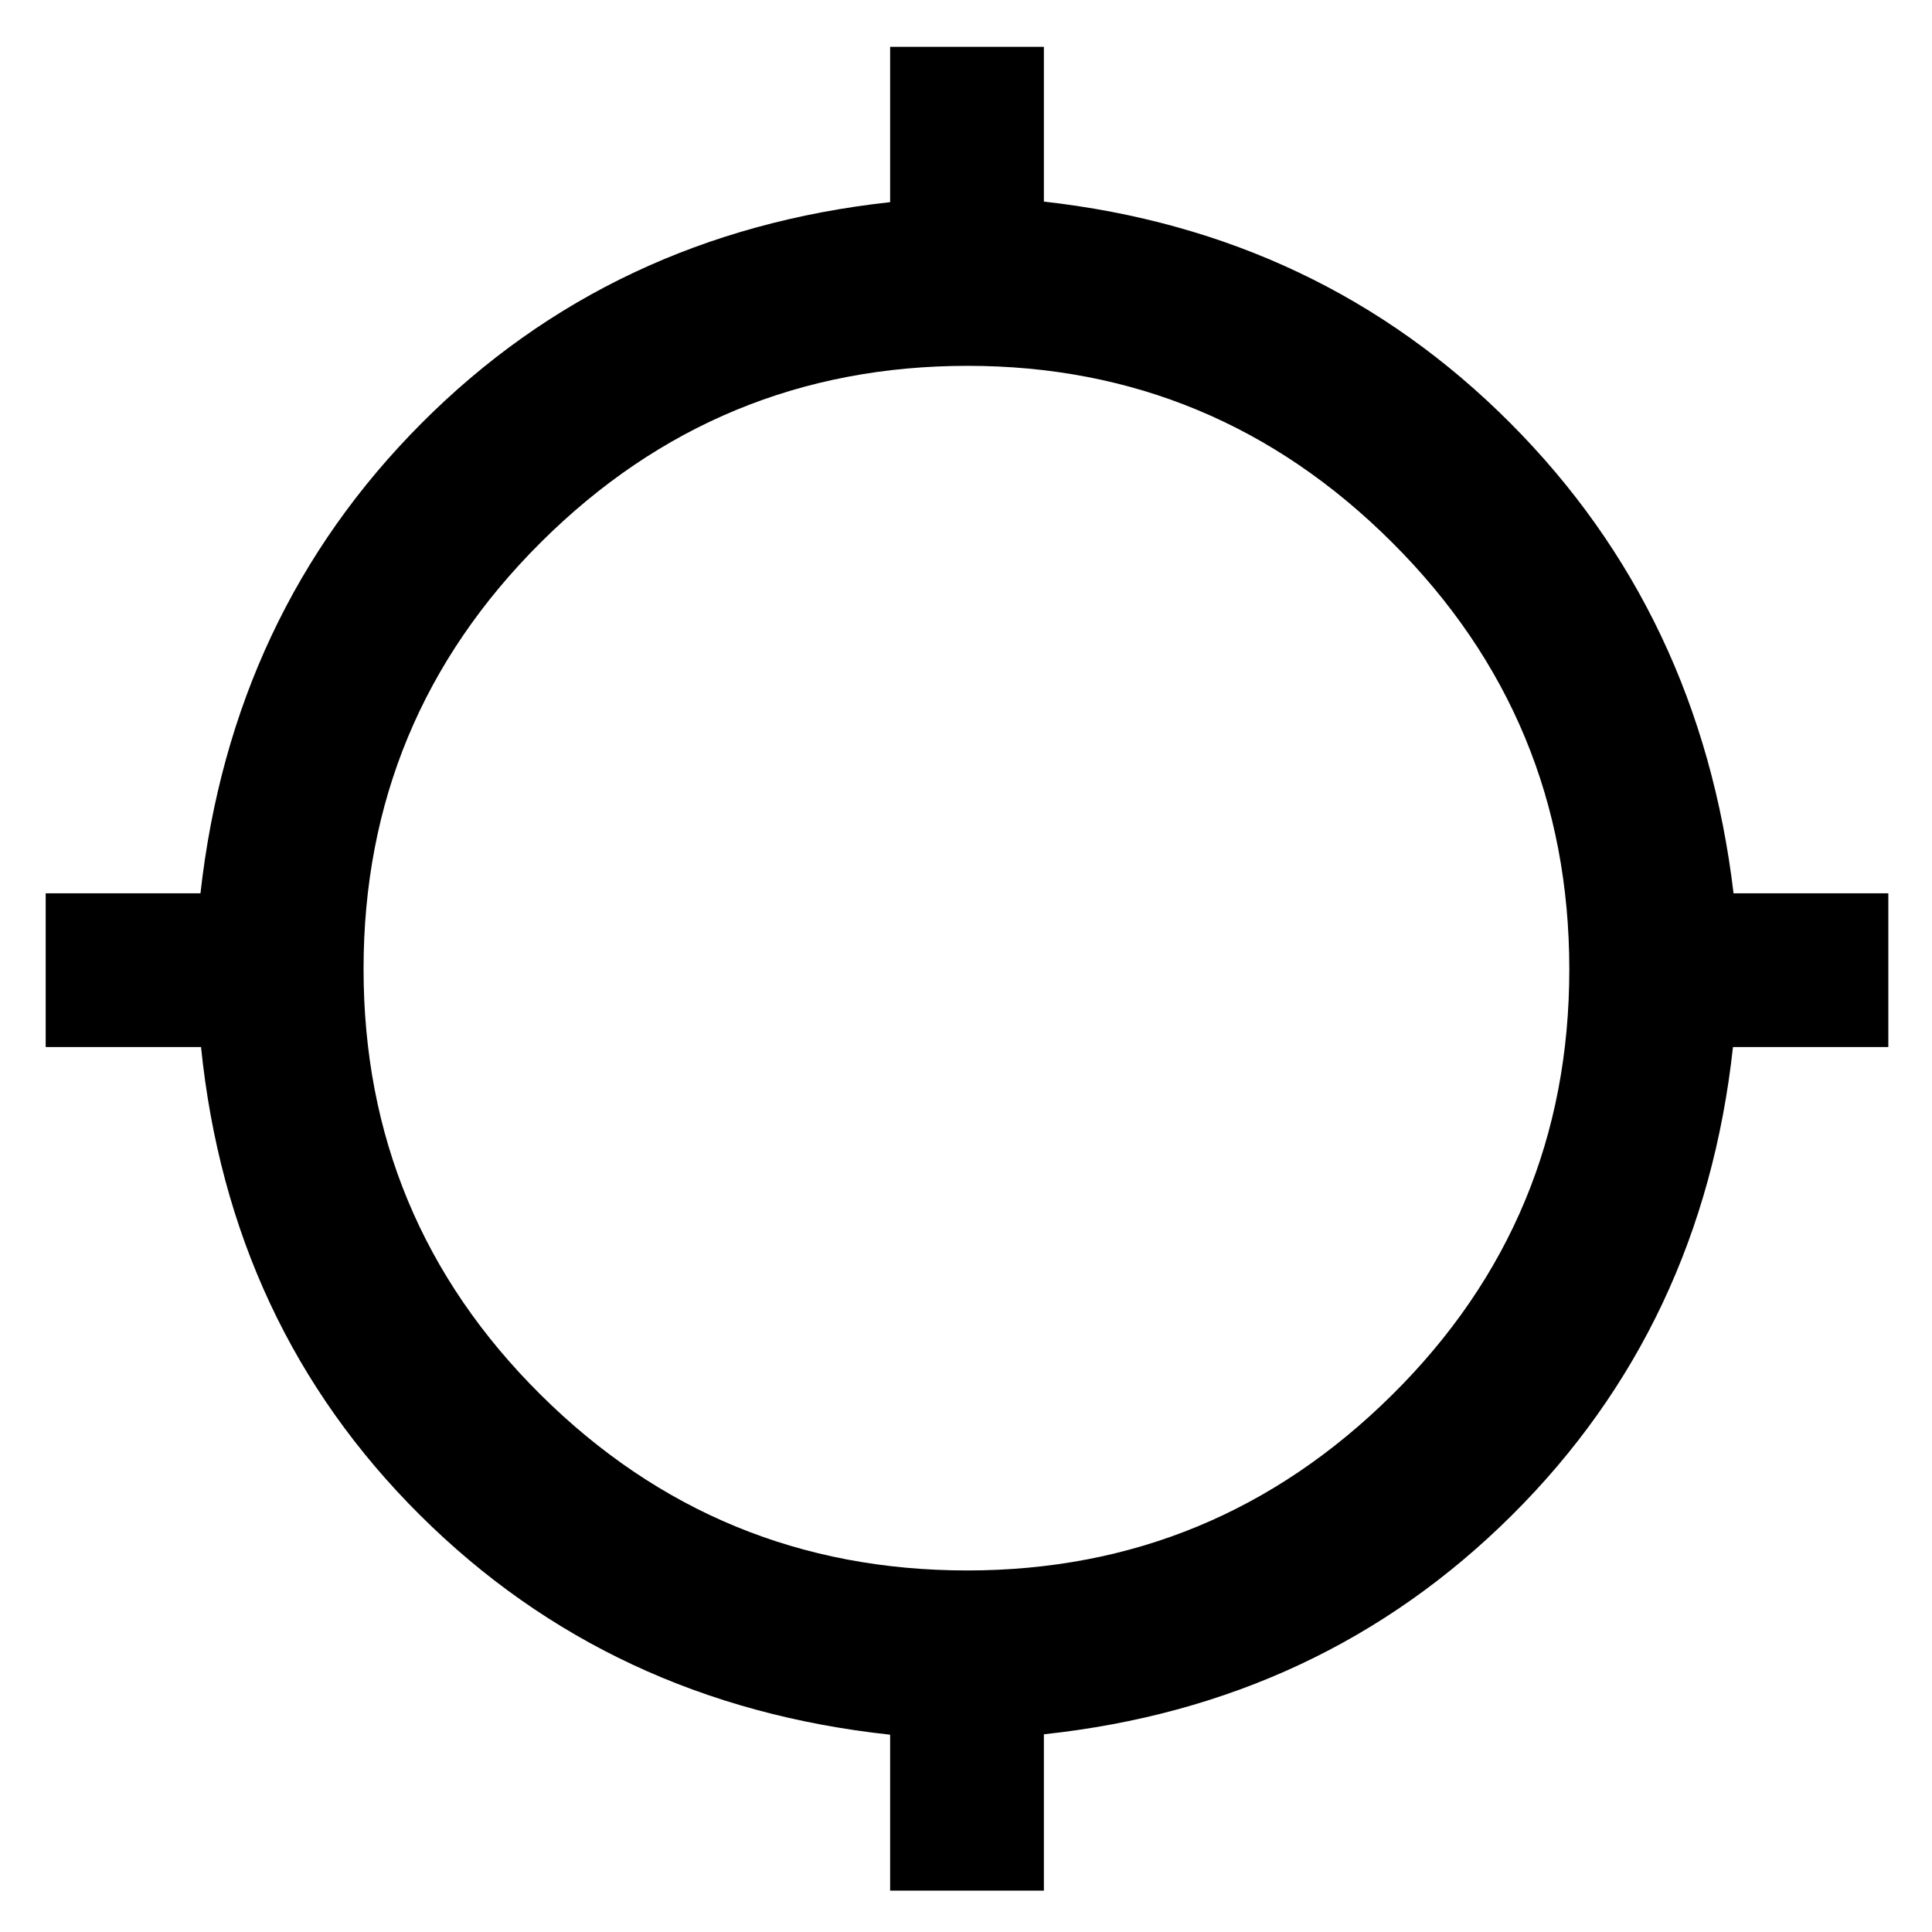 <svg xmlns="http://www.w3.org/2000/svg" height="48" viewBox="0 -960 960 960" width="48"><path d="M442.3-20.57v-77.47q-139-15-233.63-109.13T99.89-439.74H22.7v-76.39h76.91q15.56-139 109.91-233.63T442.3-859.55v-77.19h76.4v76.91q137.43 15.44 231.78 110.07t110.91 233.63h76.91v76.39h-77.19Q845.96-301.3 751.33-207.17T518.7-98.24v77.67h-76.4Zm38.32-159.08q122.99 0 211.08-87.21 88.08-87.21 88.08-211.48t-87.99-212.07q-87.99-87.81-210.98-87.81-123.98 0-212.07 87.71-88.09 87.71-88.09 211.98t87.99 211.57q87.99 87.31 211.98 87.31Z"/></svg>